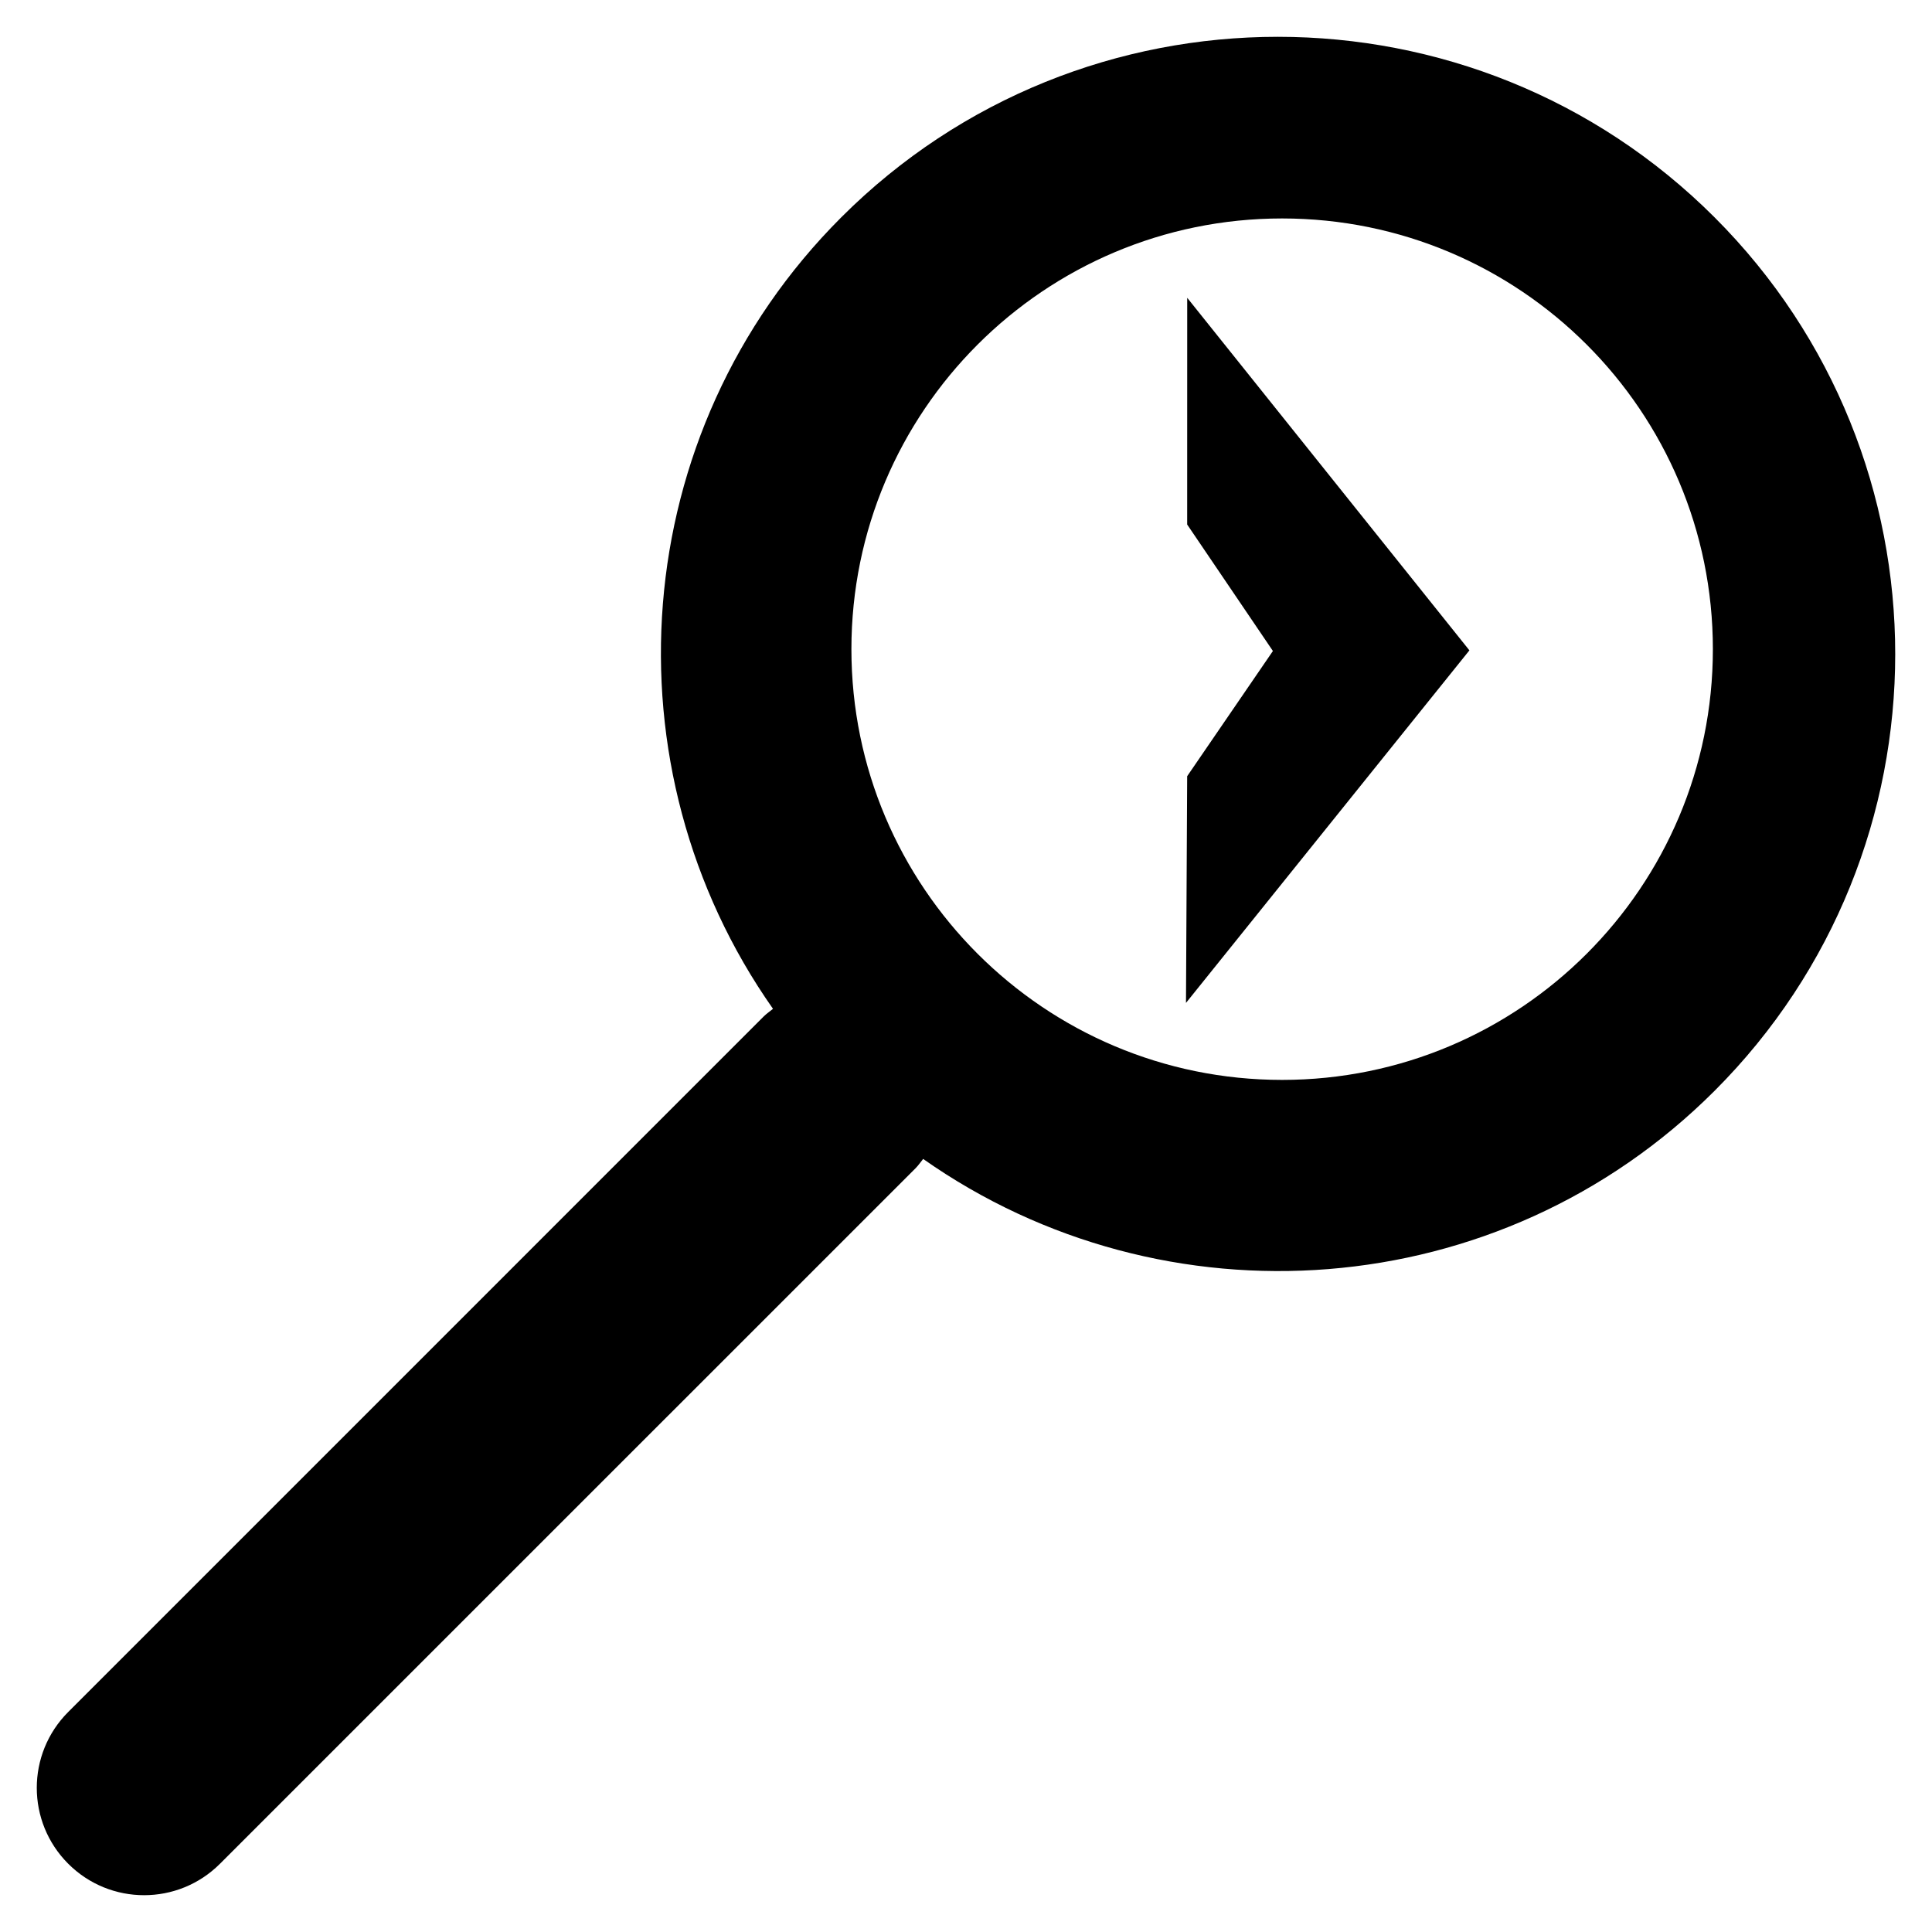 <?xml version="1.0" encoding="utf-8"?>
<!-- Generator: Adobe Illustrator 16.0.0, SVG Export Plug-In . SVG Version: 6.00 Build 0)  -->
<!DOCTYPE svg PUBLIC "-//W3C//DTD SVG 1.1//EN" "http://www.w3.org/Graphics/SVG/1.1/DTD/svg11.dtd">
<svg version="1.1" id="Layer_1" xmlns="http://www.w3.org/2000/svg" xmlns:xlink="http://www.w3.org/1999/xlink" x="0px" y="0px"
	 width="96px" height="96px" viewBox="0 0 96 96" enable-background="new 0 0 96 96" xml:space="preserve">
<g>
	<path d="M3.39,92.609c2.083,2.083,5.458,2.083,7.541,0l34.57-34.567c0.14-0.143,0.247-0.302,0.37-0.455
		c11.967,8.415,28.635,7.307,39.327-3.386c11.966-11.965,11.966-31.434,0-43.399c-11.967-11.964-31.437-11.964-43.399,0
		C31.106,21.493,29.997,38.161,38.41,50.128c-0.148,0.123-0.31,0.23-0.455,0.372L3.39,85.067C1.307,87.151,1.307,90.526,3.39,92.609
		z M42.306,32.258c0-11.821,9.585-21.403,21.402-21.403c11.82,0,21.404,9.582,21.404,21.403c0,11.82-9.583,21.402-21.404,21.402
		C51.891,53.661,42.306,44.079,42.306,32.258z"/>
	<polygon points="58.992,14.798 73.014,32.316 58.931,49.834 58.99,38.569 63.25,32.348 58.99,26.063 	"/>
</g>
</svg>
